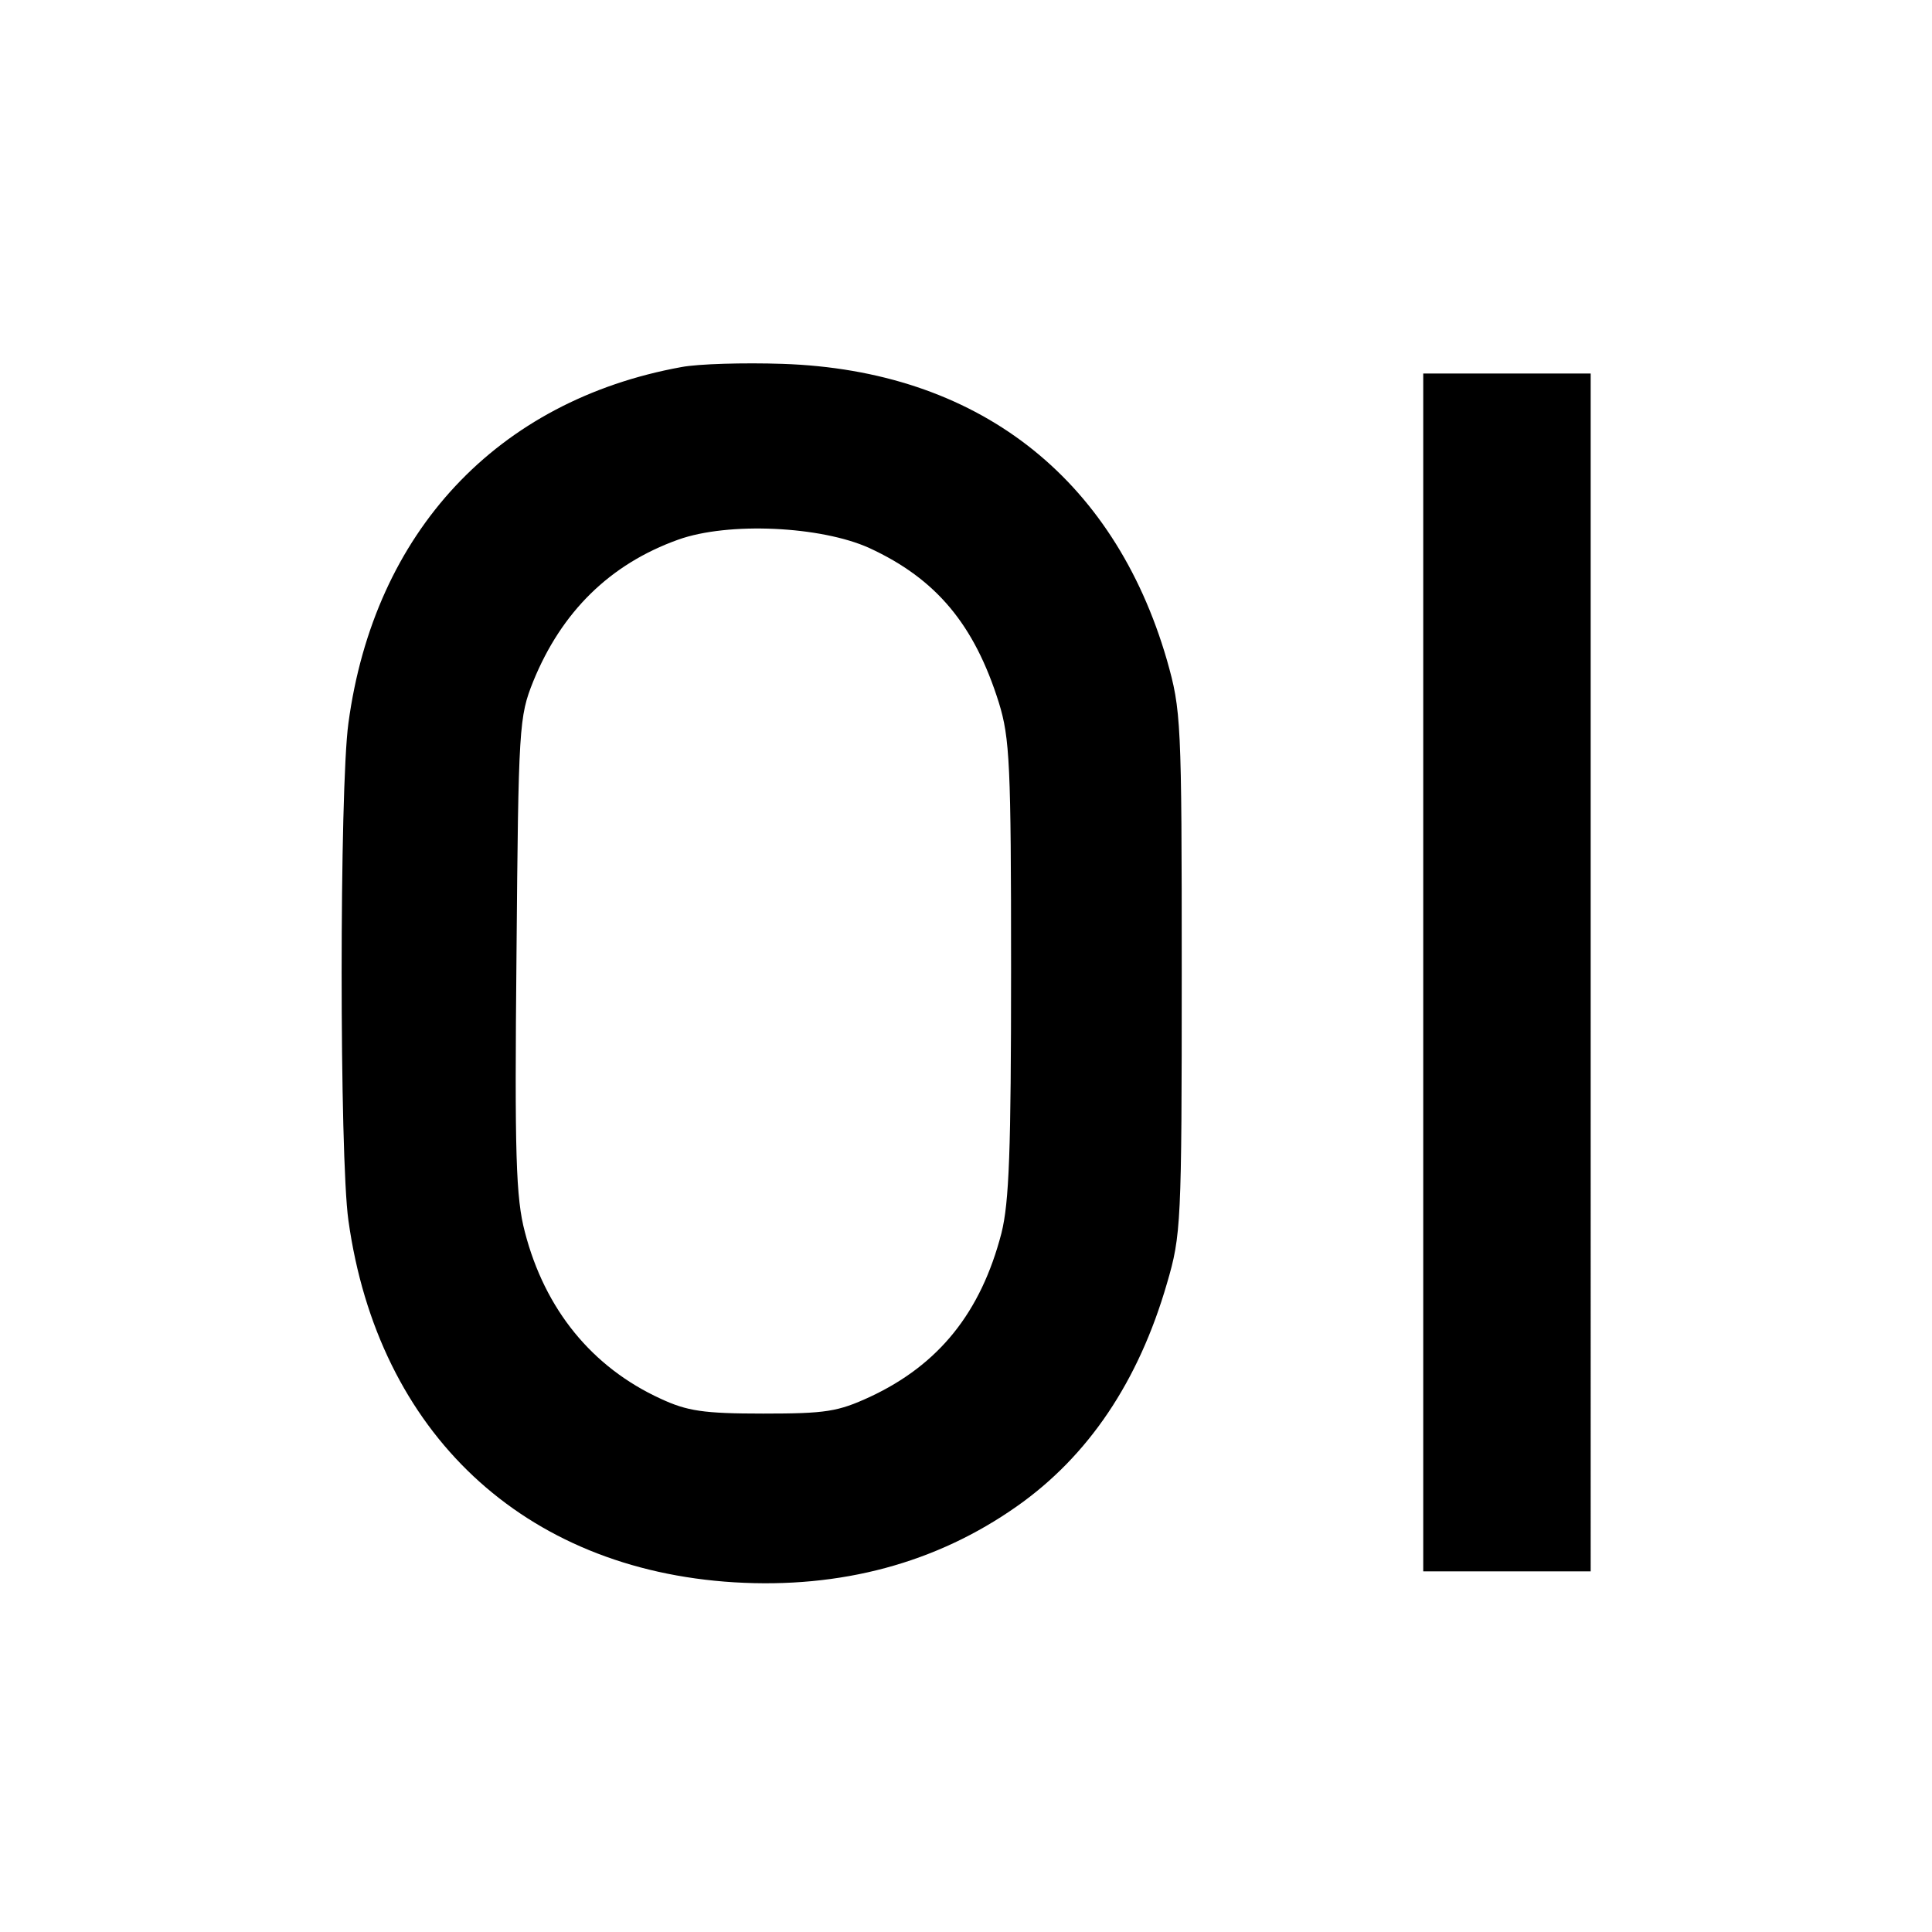 <svg version="1" xmlns="http://www.w3.org/2000/svg" width="400" height="400" viewBox="0 0 300 300"><path d="M105.8 57c-28.6 5.2-47.7 25.6-51.7 55.3-1.4 10.2-1.4 67.3 0 77.2 4.6 33 27.2 54.2 59.9 56.2 16.6 1 31.4-3 43.9-11.8 11.1-7.8 18.9-19.4 23.3-34.6 2.2-7.5 2.3-9.2 2.3-48.3 0-39.3-.1-40.7-2.3-48.5-8.3-28.6-29.6-45-59.7-46-6-.2-13.1 0-15.7.5zM135 85.1c10.4 4.8 16.3 11.9 20.1 24 1.7 5.5 1.9 9.6 1.9 41.3 0 28.4-.3 36.3-1.5 41.1-3.2 12.3-9.7 20.4-20.4 25.4-5 2.3-6.8 2.6-16.6 2.6-9.3 0-11.8-.4-15.9-2.3-10.7-4.9-18-13.9-21.1-25.9-1.4-5.3-1.6-12-1.3-43 .3-35.6.4-37 2.6-42.5 4.4-10.8 11.9-18.2 22.5-22 7.8-2.8 22.2-2.1 29.7 1.3zM221 151v93h26V58h-26v93z"/></svg>